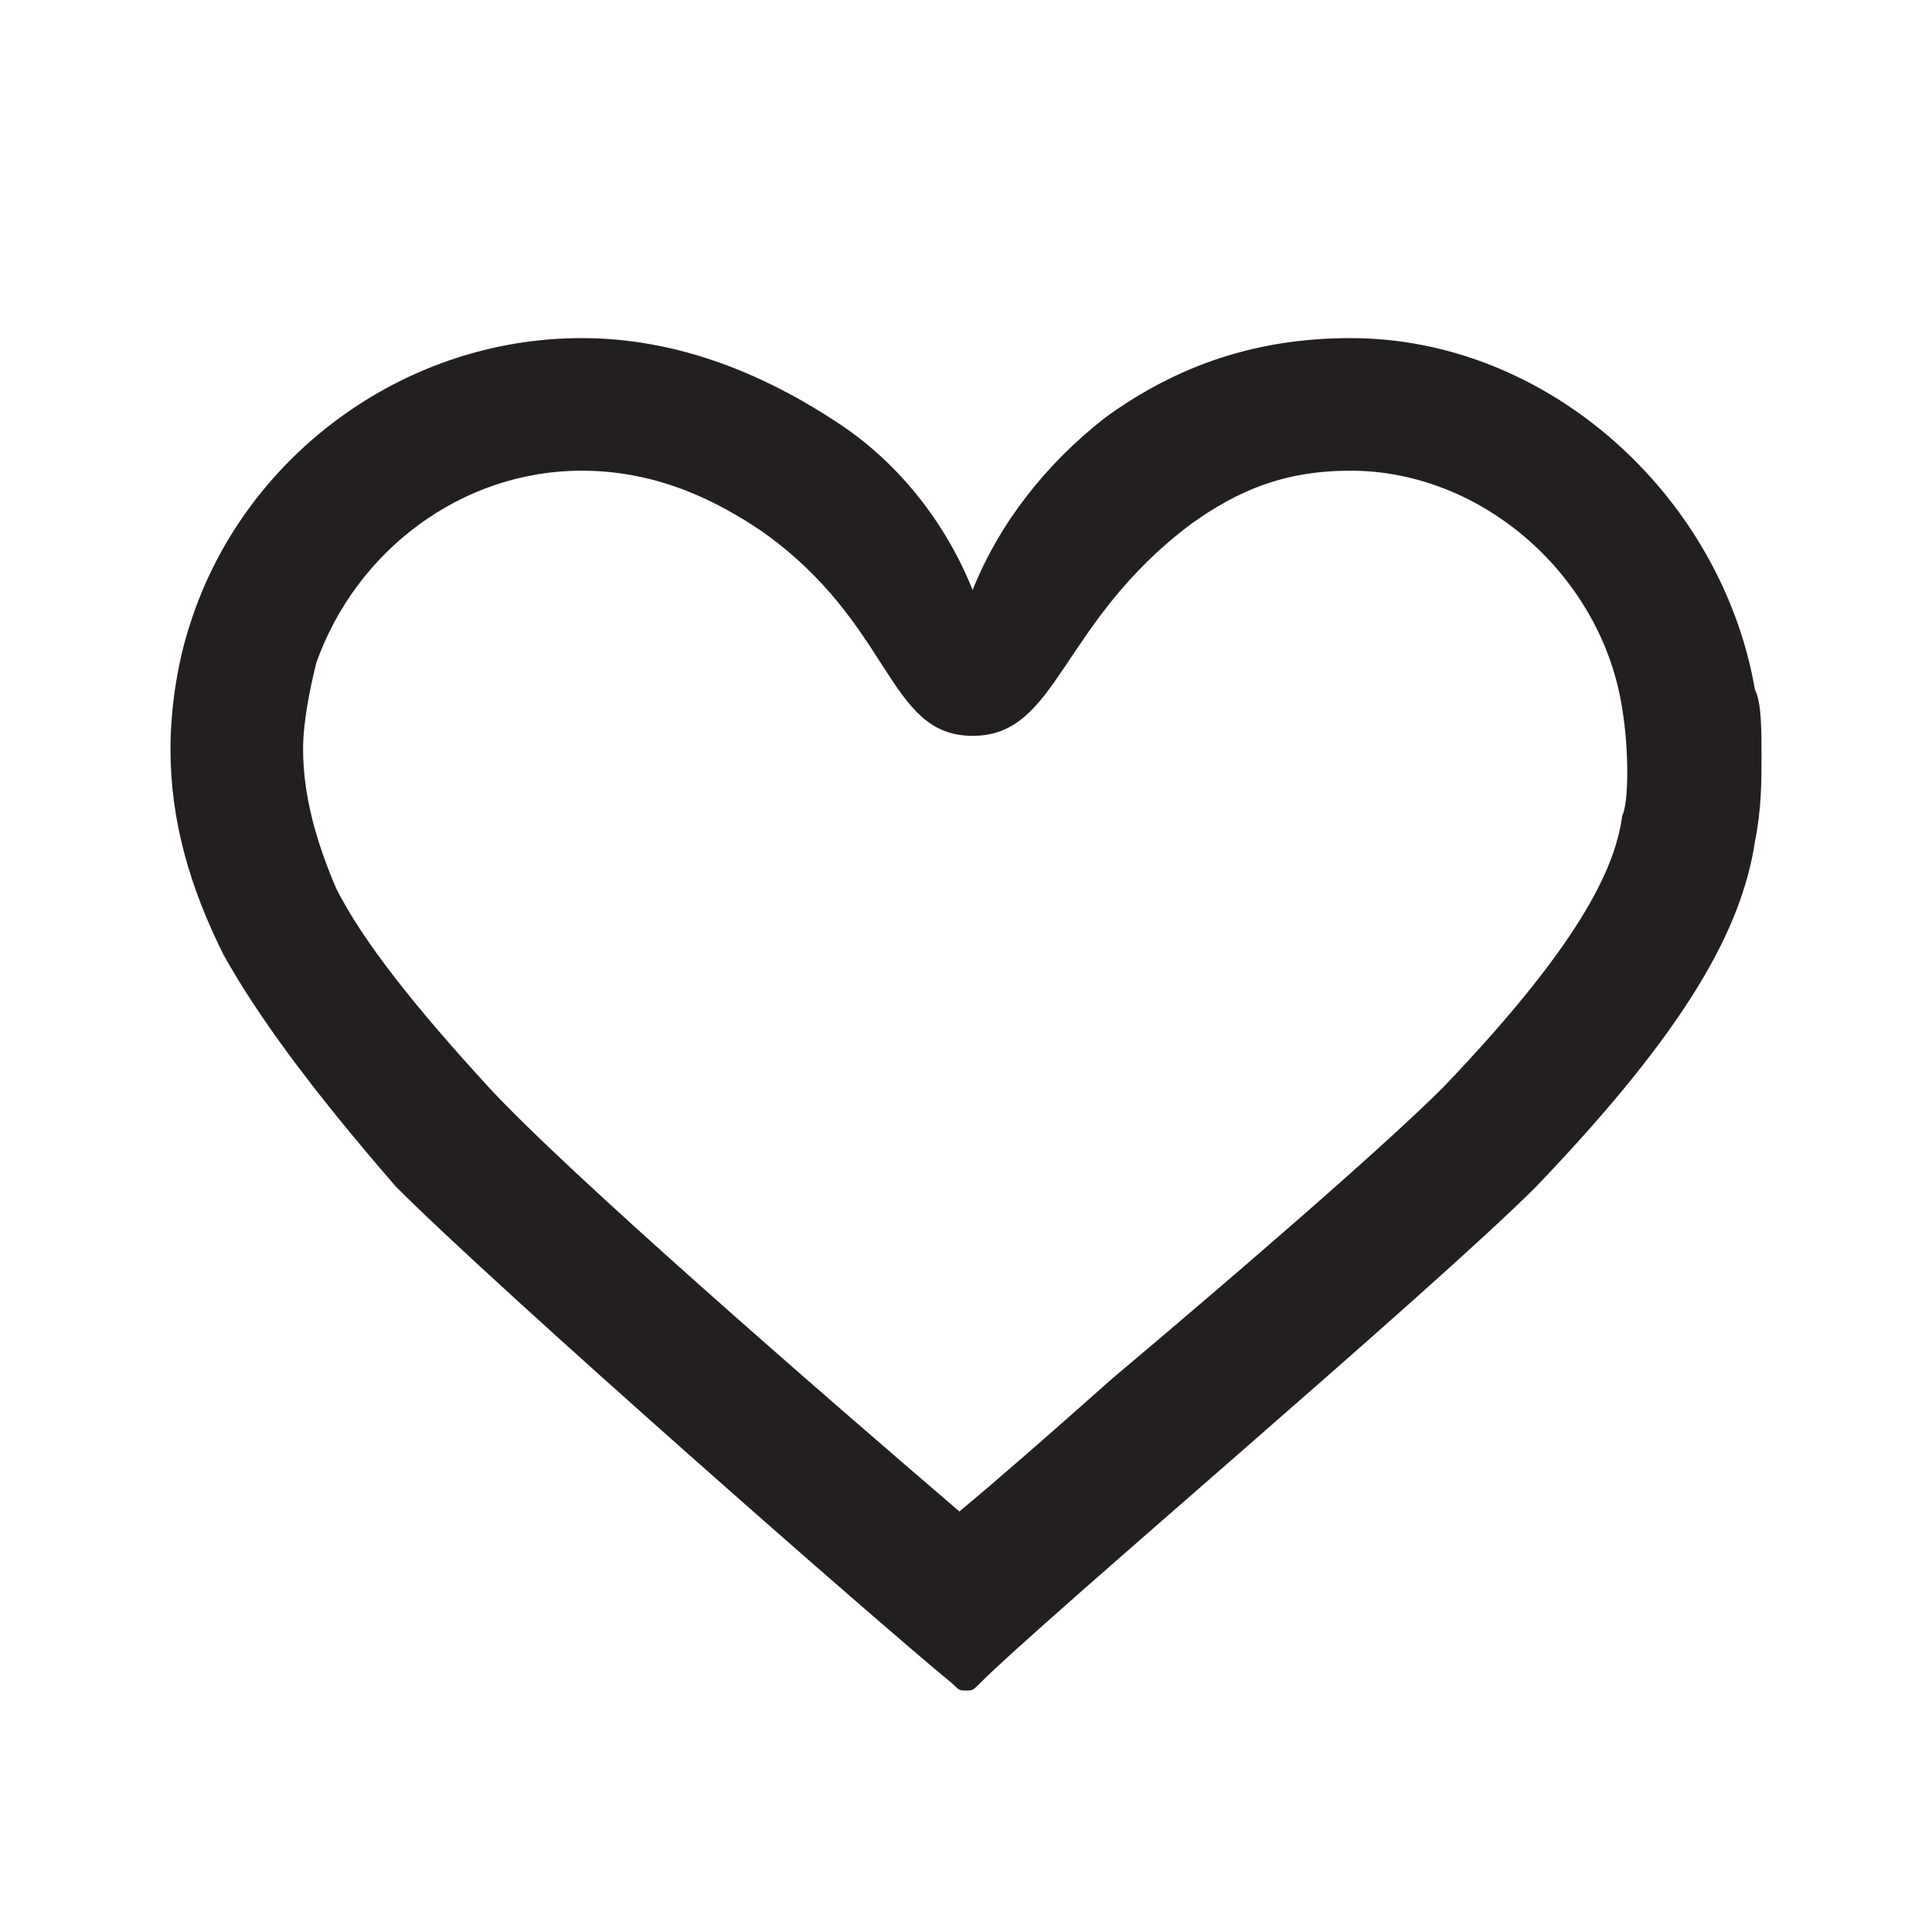 <svg width="24" height="24" viewBox="0 0 24 24" fill="none" xmlns="http://www.w3.org/2000/svg">
<path d="M21.8 8.565C21.388 6.177 19.247 4.2 16.776 4.2C15.623 4.2 14.635 4.529 13.729 5.188C12.988 5.765 12.412 6.506 12.082 7.329C11.753 6.506 11.177 5.765 10.435 5.271C9.447 4.612 8.376 4.2 7.224 4.2C5 4.2 3.024 5.682 2.365 7.741C2.2 8.235 2.118 8.812 2.118 9.306C2.118 10.212 2.365 11.035 2.776 11.859C3.188 12.6 3.847 13.506 4.918 14.741C6.235 16.059 10.929 20.177 11.835 20.918C11.918 21 11.918 21 12 21C12.082 21 12.082 21 12.165 20.918C12.988 20.094 17.765 16.059 19.082 14.741C20.976 12.765 21.635 11.53 21.8 10.459C21.882 10.047 21.882 9.718 21.882 9.388C21.882 9.059 21.882 8.729 21.8 8.565ZM20.153 10.13C20.071 10.706 19.741 11.612 17.929 13.506C17.188 14.247 15.377 15.812 13.812 17.129C13.071 17.788 12.412 18.365 11.918 18.776C10.188 17.294 7.059 14.576 6.071 13.506C5.165 12.518 4.506 11.694 4.176 11.035C3.929 10.459 3.765 9.882 3.765 9.306C3.765 8.977 3.847 8.565 3.929 8.235C4.424 6.835 5.741 5.847 7.224 5.847C8.212 5.847 8.953 6.259 9.447 6.588C11.094 7.741 11.012 9.141 12.082 9.141C13.153 9.141 13.153 7.741 14.8 6.506C15.377 6.094 15.953 5.847 16.776 5.847C18.424 5.847 19.906 7.165 20.153 8.812C20.235 9.306 20.235 9.965 20.153 10.13Z" fill="#231F20"/>
</svg>
